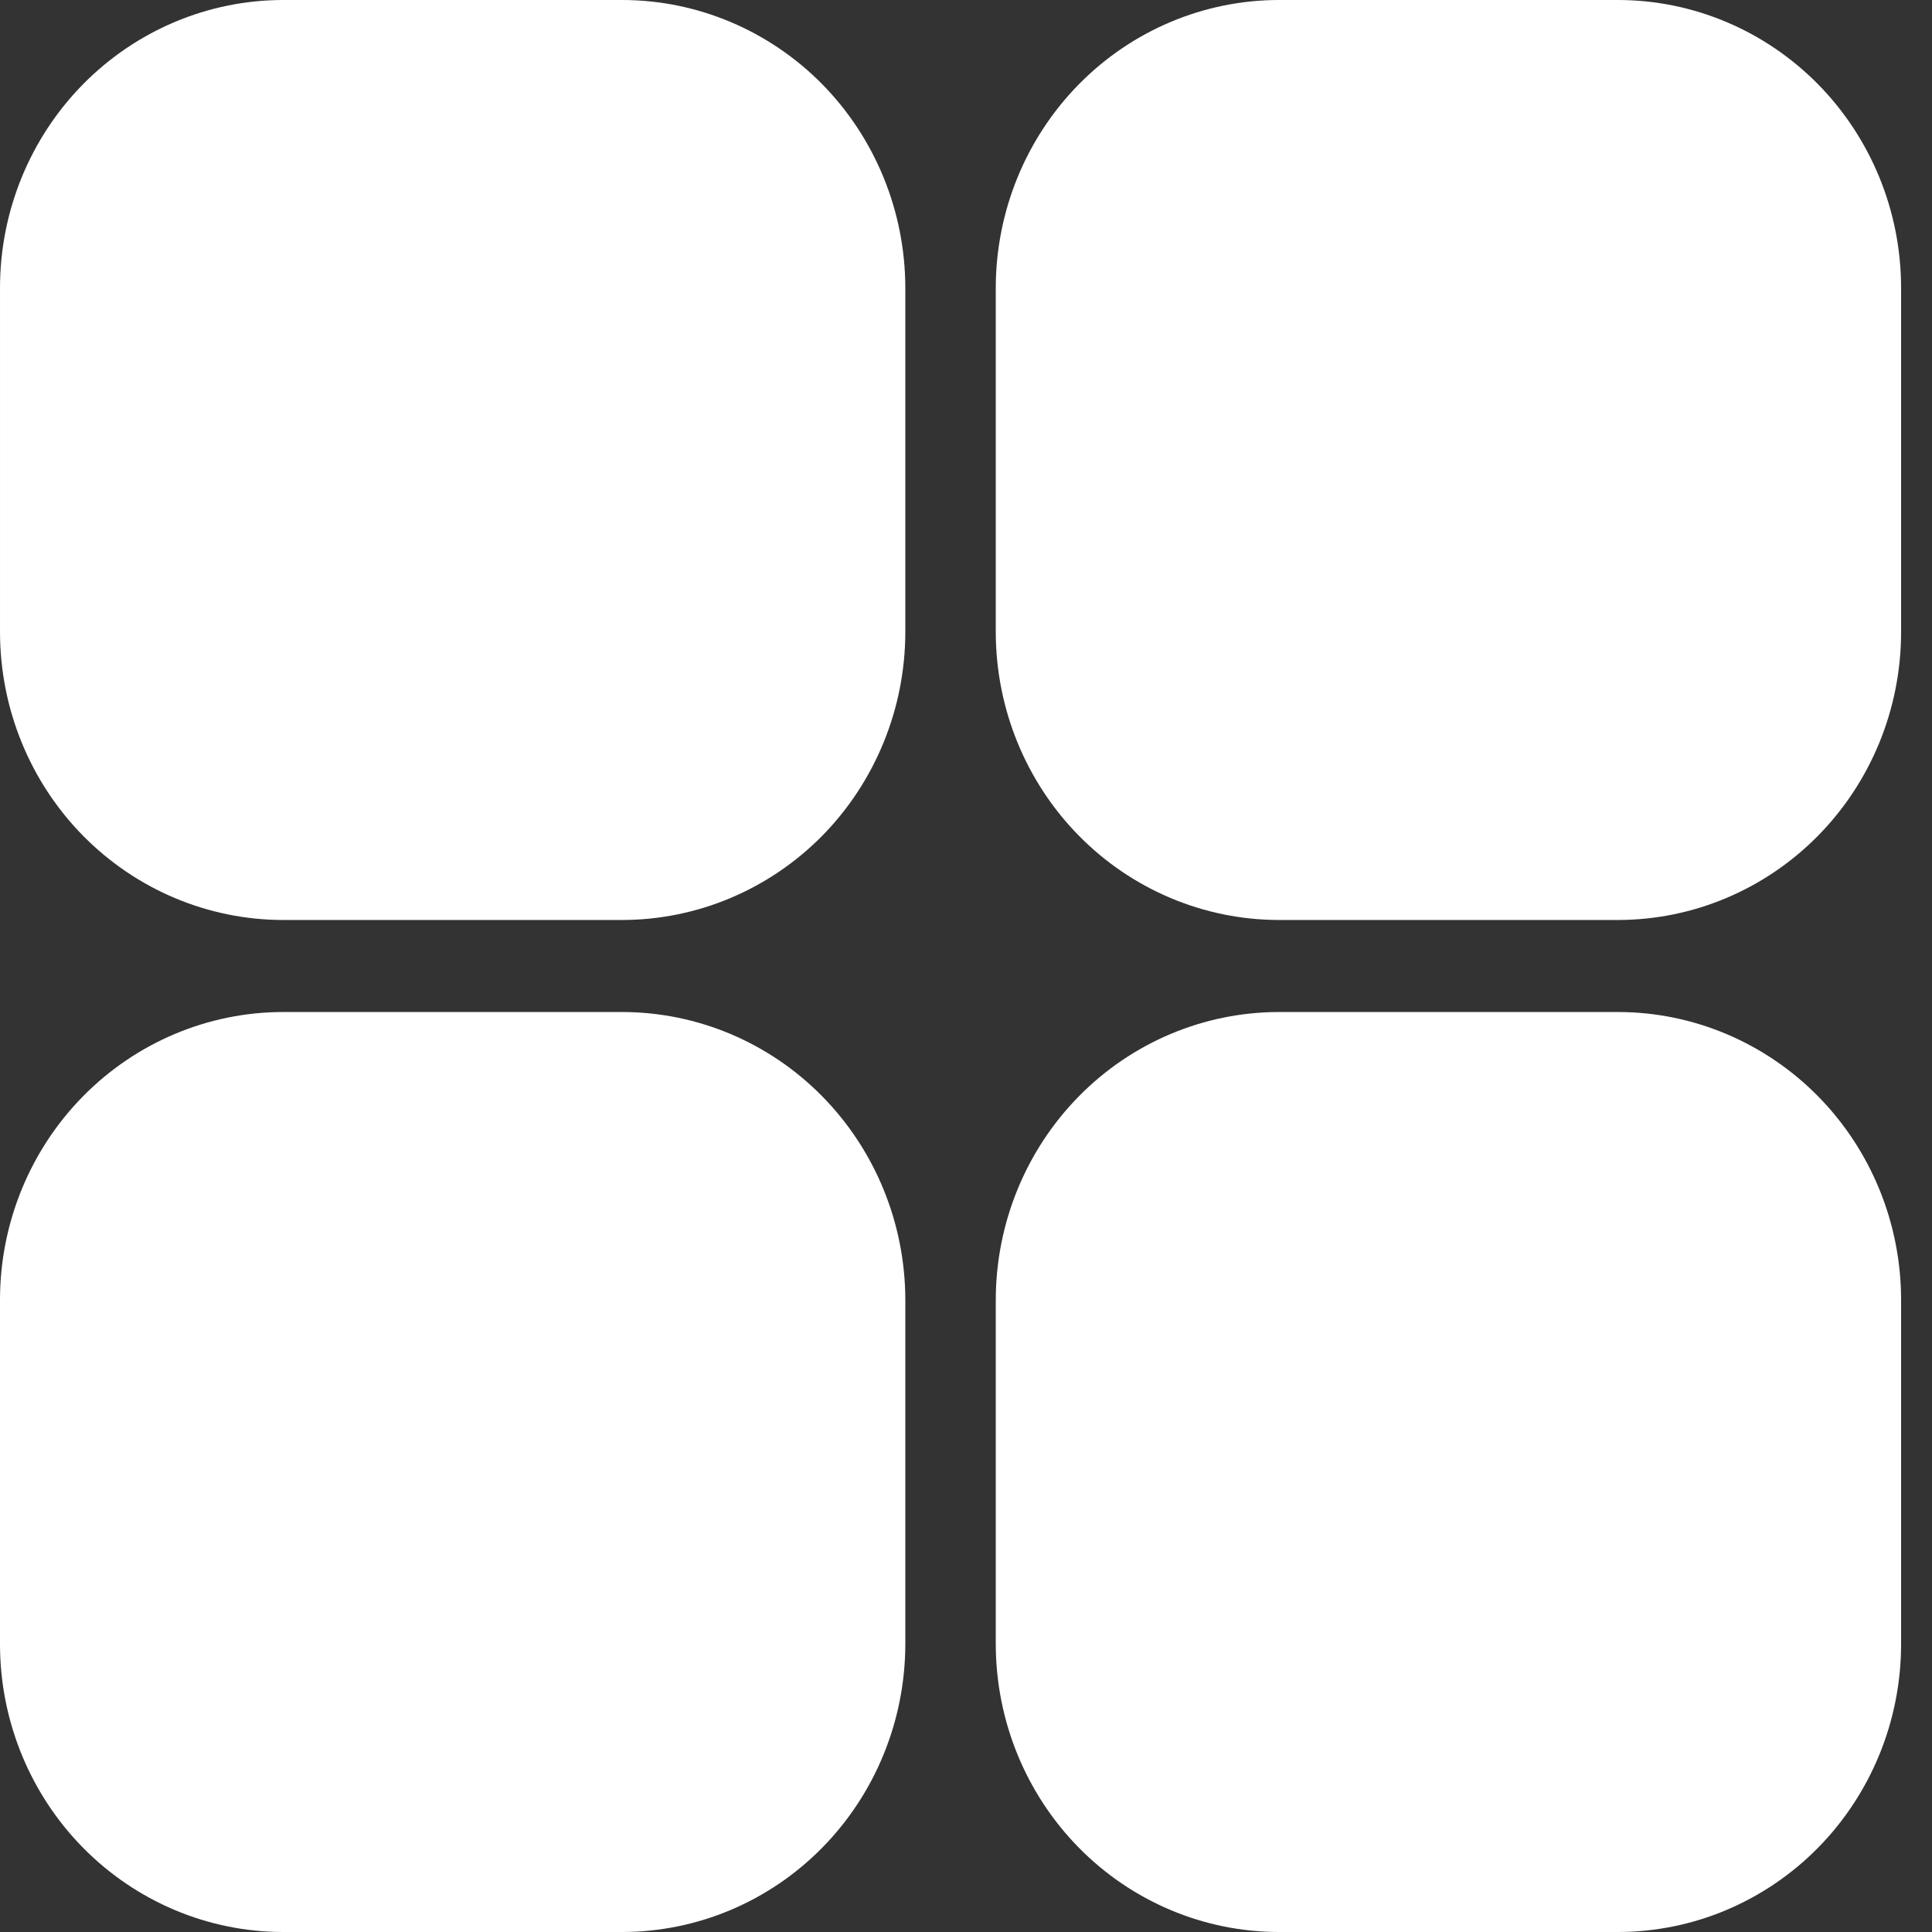 <svg width="22" height="22" viewBox="0 0 22 22" fill="none" xmlns="http://www.w3.org/2000/svg">
<rect x="0" y="0" width="22" height="22" fill="#333333" stroke="none"/>
<path d="M10.309 3.274V7.202C10.307 8.07 9.967 8.902 9.364 9.516C8.76 10.129 7.941 10.475 7.087 10.476H3.222C2.367 10.475 1.549 10.129 0.945 9.516C0.341 8.902 0.002 8.07 8.83103e-05 7.202V3.274C0.001 2.406 0.341 1.574 0.945 0.96C1.549 0.347 2.367 0.001 3.222 0H7.087C7.941 0.001 8.76 0.347 9.364 0.96C9.967 1.574 10.307 2.406 10.309 3.274ZM18.427 0H14.561C13.707 0.001 12.888 0.347 12.285 0.96C11.681 1.574 11.341 2.406 11.339 3.274V7.202C11.341 8.07 11.681 8.902 12.285 9.516C12.888 10.129 13.707 10.475 14.561 10.476H18.427C19.281 10.475 20.099 10.129 20.703 9.516C21.307 8.902 21.647 8.07 21.648 7.202V3.274C21.647 2.406 21.307 1.574 20.703 0.96C20.099 0.347 19.281 0.001 18.427 0ZM7.087 11.524H3.221C2.367 11.525 1.549 11.871 0.945 12.484C0.341 13.098 0.001 13.93 0 14.798V18.726C0.001 19.594 0.341 20.426 0.945 21.04C1.549 21.653 2.367 21.999 3.221 22H7.087C7.941 21.999 8.76 21.653 9.363 21.04C9.967 20.426 10.307 19.594 10.309 18.726V14.798C10.307 13.93 9.967 13.098 9.363 12.484C8.76 11.871 7.941 11.525 7.087 11.524H7.087ZM18.427 11.524H14.561C13.707 11.525 12.888 11.871 12.285 12.484C11.681 13.098 11.341 13.93 11.339 14.798V18.726C11.341 19.594 11.681 20.426 12.285 21.04C12.888 21.653 13.707 21.999 14.561 22H18.427C19.281 21.999 20.099 21.653 20.703 21.04C21.307 20.426 21.647 19.594 21.648 18.726V14.798C21.647 13.93 21.307 13.098 20.703 12.484C20.099 11.871 19.281 11.525 18.427 11.524Z" fill="white"/>
</svg>
